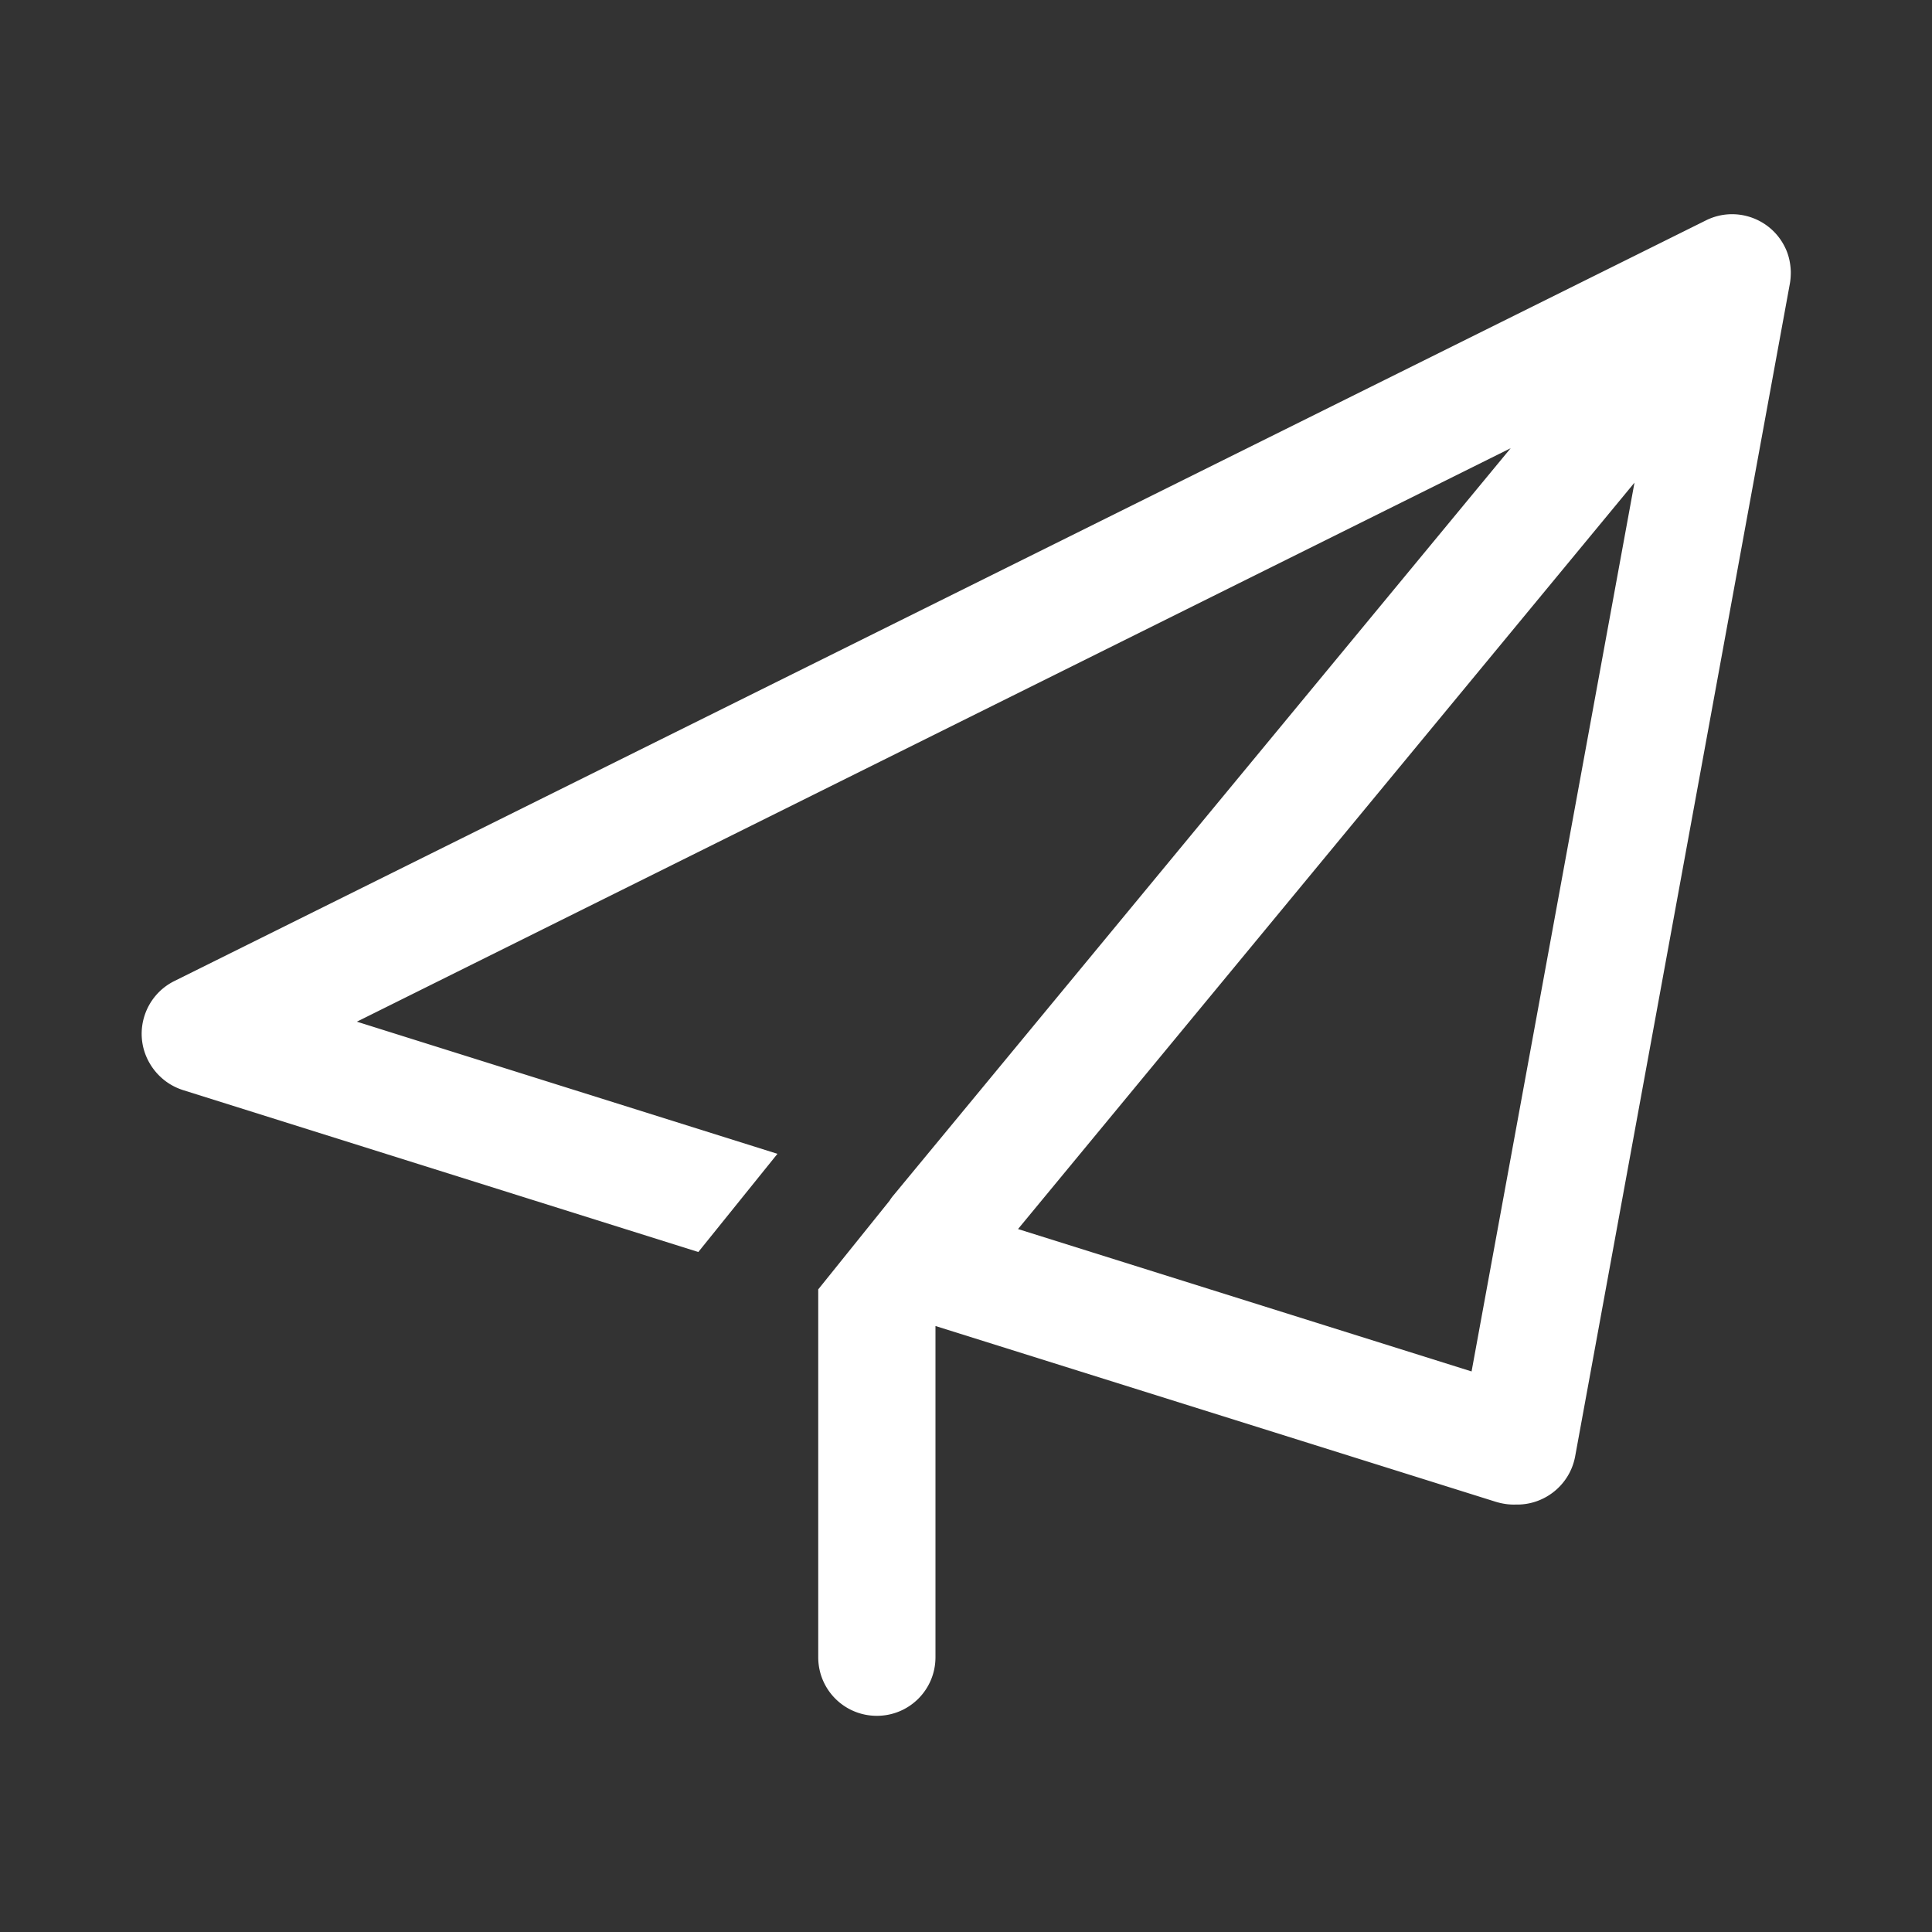 <?xml version="1.0" standalone="no"?><!DOCTYPE svg PUBLIC "-//W3C//DTD SVG 1.1//EN" "http://www.w3.org/Graphics/SVG/1.1/DTD/svg11.dtd"><svg t="1563181089184" class="icon" viewBox="0 0 1024 1024" version="1.1" xmlns="http://www.w3.org/2000/svg" p-id="7985" width="20" height="20" xmlns:xlink="http://www.w3.org/1999/xlink"><rect x="0" y="0" width="1024" height="1024" fill="#333333" stroke="none"/><defs><style type="text/css"></style></defs><path d="M945.93 130.759c-7.638-15.276-26.279-21.619-41.684-13.981L92.312 520.027c-15.276 7.638-21.619 26.279-13.981 41.684 1.683 3.365 3.884 6.343 6.473 8.803 3.365 3.237 7.378 5.696 12.169 7.249l273.148 85.828 41.943-52.041-222.919-70.035 611.539-303.957-327.131 395.999a22.868 22.868 0 0 0-2.071 2.848l-37.801 46.991v194.957c0 17.218 13.852 31.069 31.069 31.069s31.069-13.852 31.069-31.069v-175.54l297.097 93.206c3.495 1.036 6.991 1.553 10.485 1.423 15.017 0.388 28.609-10.227 31.457-25.502l113.79-621.507c0.388-2.071 0.517-4.272 0.517-6.343-0.13-4.402-1.036-9.062-3.237-13.333zM779.969 726.893l-240.396-75.472L866.314 255.81l-86.346 471.082z" p-id="7986" fill="#ffffff"></path></svg>